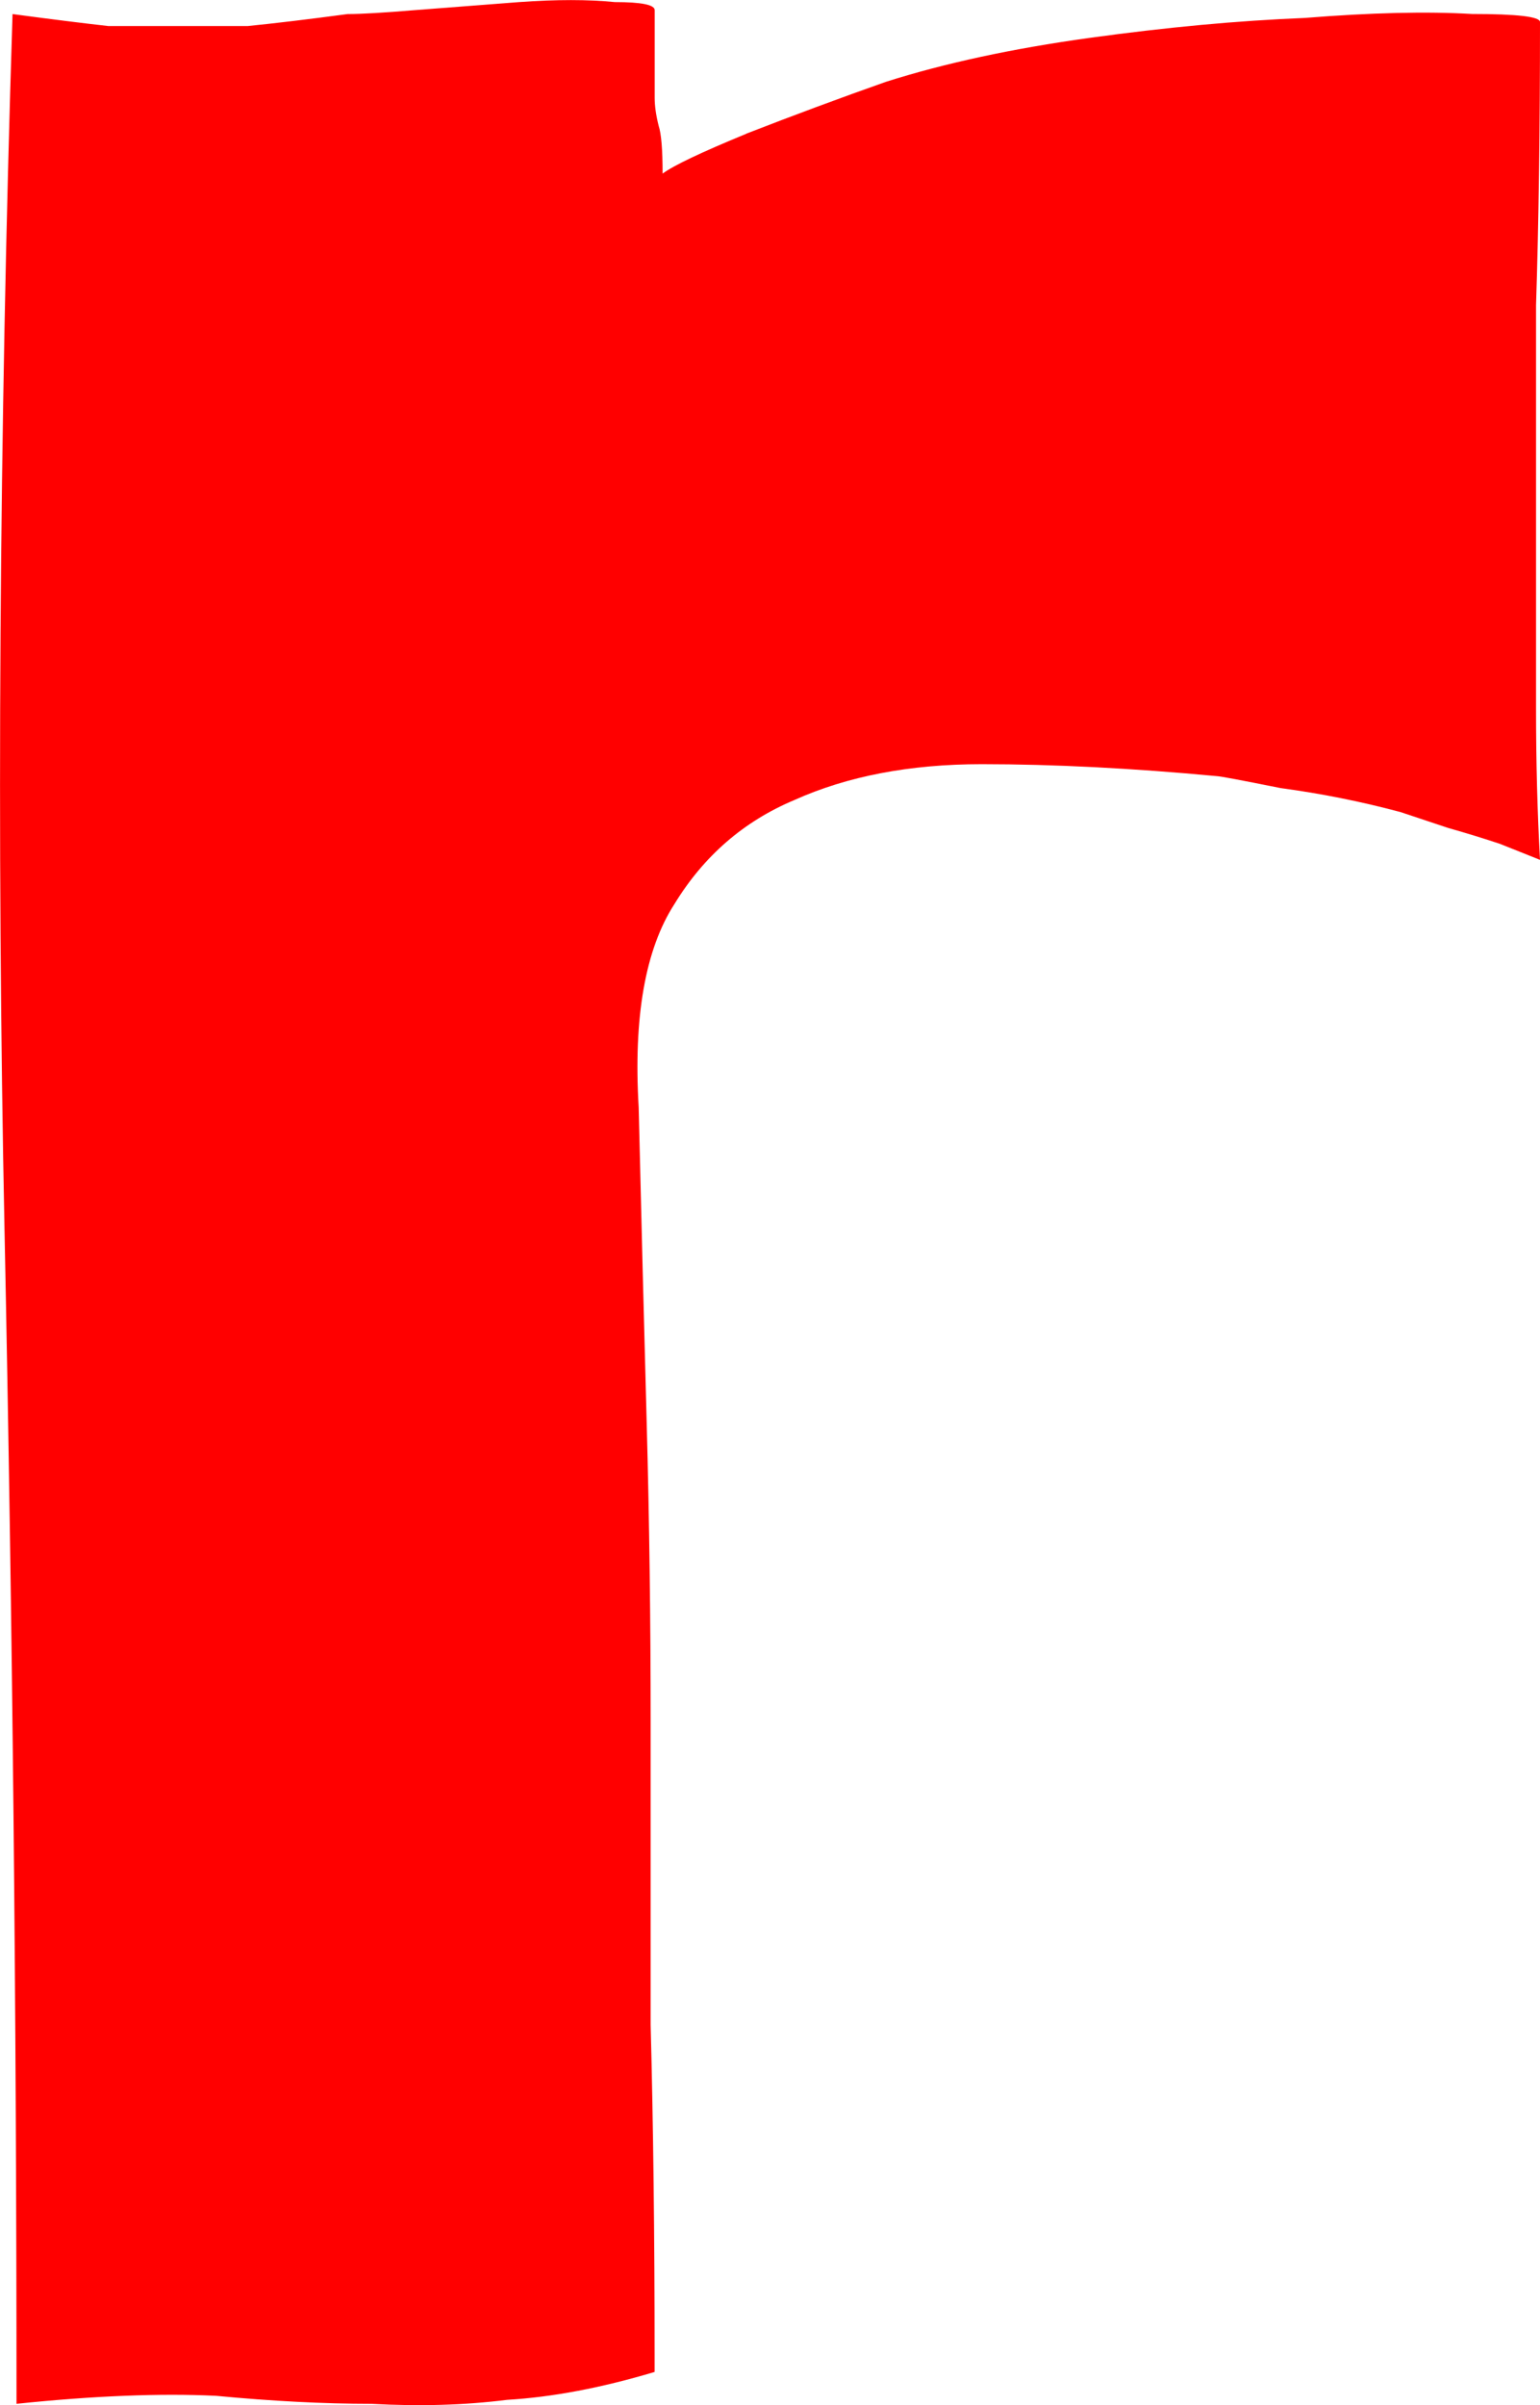 <svg version="1.1" xmlns="http://www.w3.org/2000/svg" xmlns:xlink="http://www.w3.org/1999/xlink" width="21.366" height="33.357" viewBox="0,0,21.366,33.357"><g transform="translate(-229.317,-170.121)"><g data-paper-data="{&quot;isPaintingLayer&quot;:true}" fill="#ff0000" fill-rule="nonzero" stroke="#000000" stroke-width="0" stroke-linecap="square" stroke-linejoin="miter" stroke-miterlimit="10" stroke-dasharray="" stroke-dashoffset="0" style="mix-blend-mode: normal"><path d="M239.671,171.975c0.664,-0.258 1.31,-0.498 1.937,-0.719c0.812,-0.258 1.752,-0.461 2.822,-0.609c1.07,-0.148 2.066,-0.24 2.988,-0.277c0.922,-0.074 1.697,-0.092 2.324,-0.055c0.627,0 0.941,0.037 0.941,0.111c0,1.476 -0.018,2.785 -0.055,3.929c0,1.144 0,2.176 0,3.099c0,0.885 0,1.715 0,2.49c0,0.738 0.018,1.439 0.055,2.103l-0.553,-0.221c-0.221,-0.074 -0.461,-0.148 -0.719,-0.221c-0.221,-0.074 -0.443,-0.148 -0.664,-0.221c-0.553,-0.148 -1.107,-0.258 -1.66,-0.332c-0.553,-0.111 -0.848,-0.166 -0.885,-0.166c-1.18,-0.111 -2.269,-0.166 -3.265,-0.166c-0.996,0 -1.863,0.166 -2.601,0.498c-0.701,0.295 -1.254,0.775 -1.66,1.439c-0.406,0.627 -0.572,1.568 -0.498,2.822c0.037,1.549 0.074,3.006 0.111,4.371c0.037,1.365 0.055,2.748 0.055,4.15c0,1.365 0,2.767 0,4.205c0.037,1.402 0.055,2.933 0.055,4.593v0.221c-0.738,0.221 -1.42,0.35 -2.047,0.387c-0.59,0.074 -1.217,0.092 -1.881,0.055c-0.664,0 -1.383,-0.037 -2.158,-0.111c-0.775,-0.037 -1.697,0 -2.767,0.111c0,-5.423 -0.055,-10.845 -0.166,-16.268c-0.111,-5.423 -0.074,-11.048 0.111,-16.877c0.553,0.074 0.996,0.129 1.328,0.166c0.369,0 0.701,0 0.996,0c0.295,0 0.609,0 0.941,0c0.369,-0.037 0.83,-0.092 1.383,-0.166c0.184,0 0.498,-0.018 0.941,-0.055c0.48,-0.037 0.959,-0.074 1.439,-0.111c0.516,-0.037 0.959,-0.037 1.328,0c0.369,0 0.553,0.037 0.553,0.111c0,0.369 0,0.646 0,0.83c0,0.148 0,0.277 0,0.387c0,0.111 0.018,0.24 0.055,0.387c0.037,0.111 0.055,0.332 0.055,0.664c0.148,-0.111 0.535,-0.295 1.162,-0.553z"/></g></g></svg>
